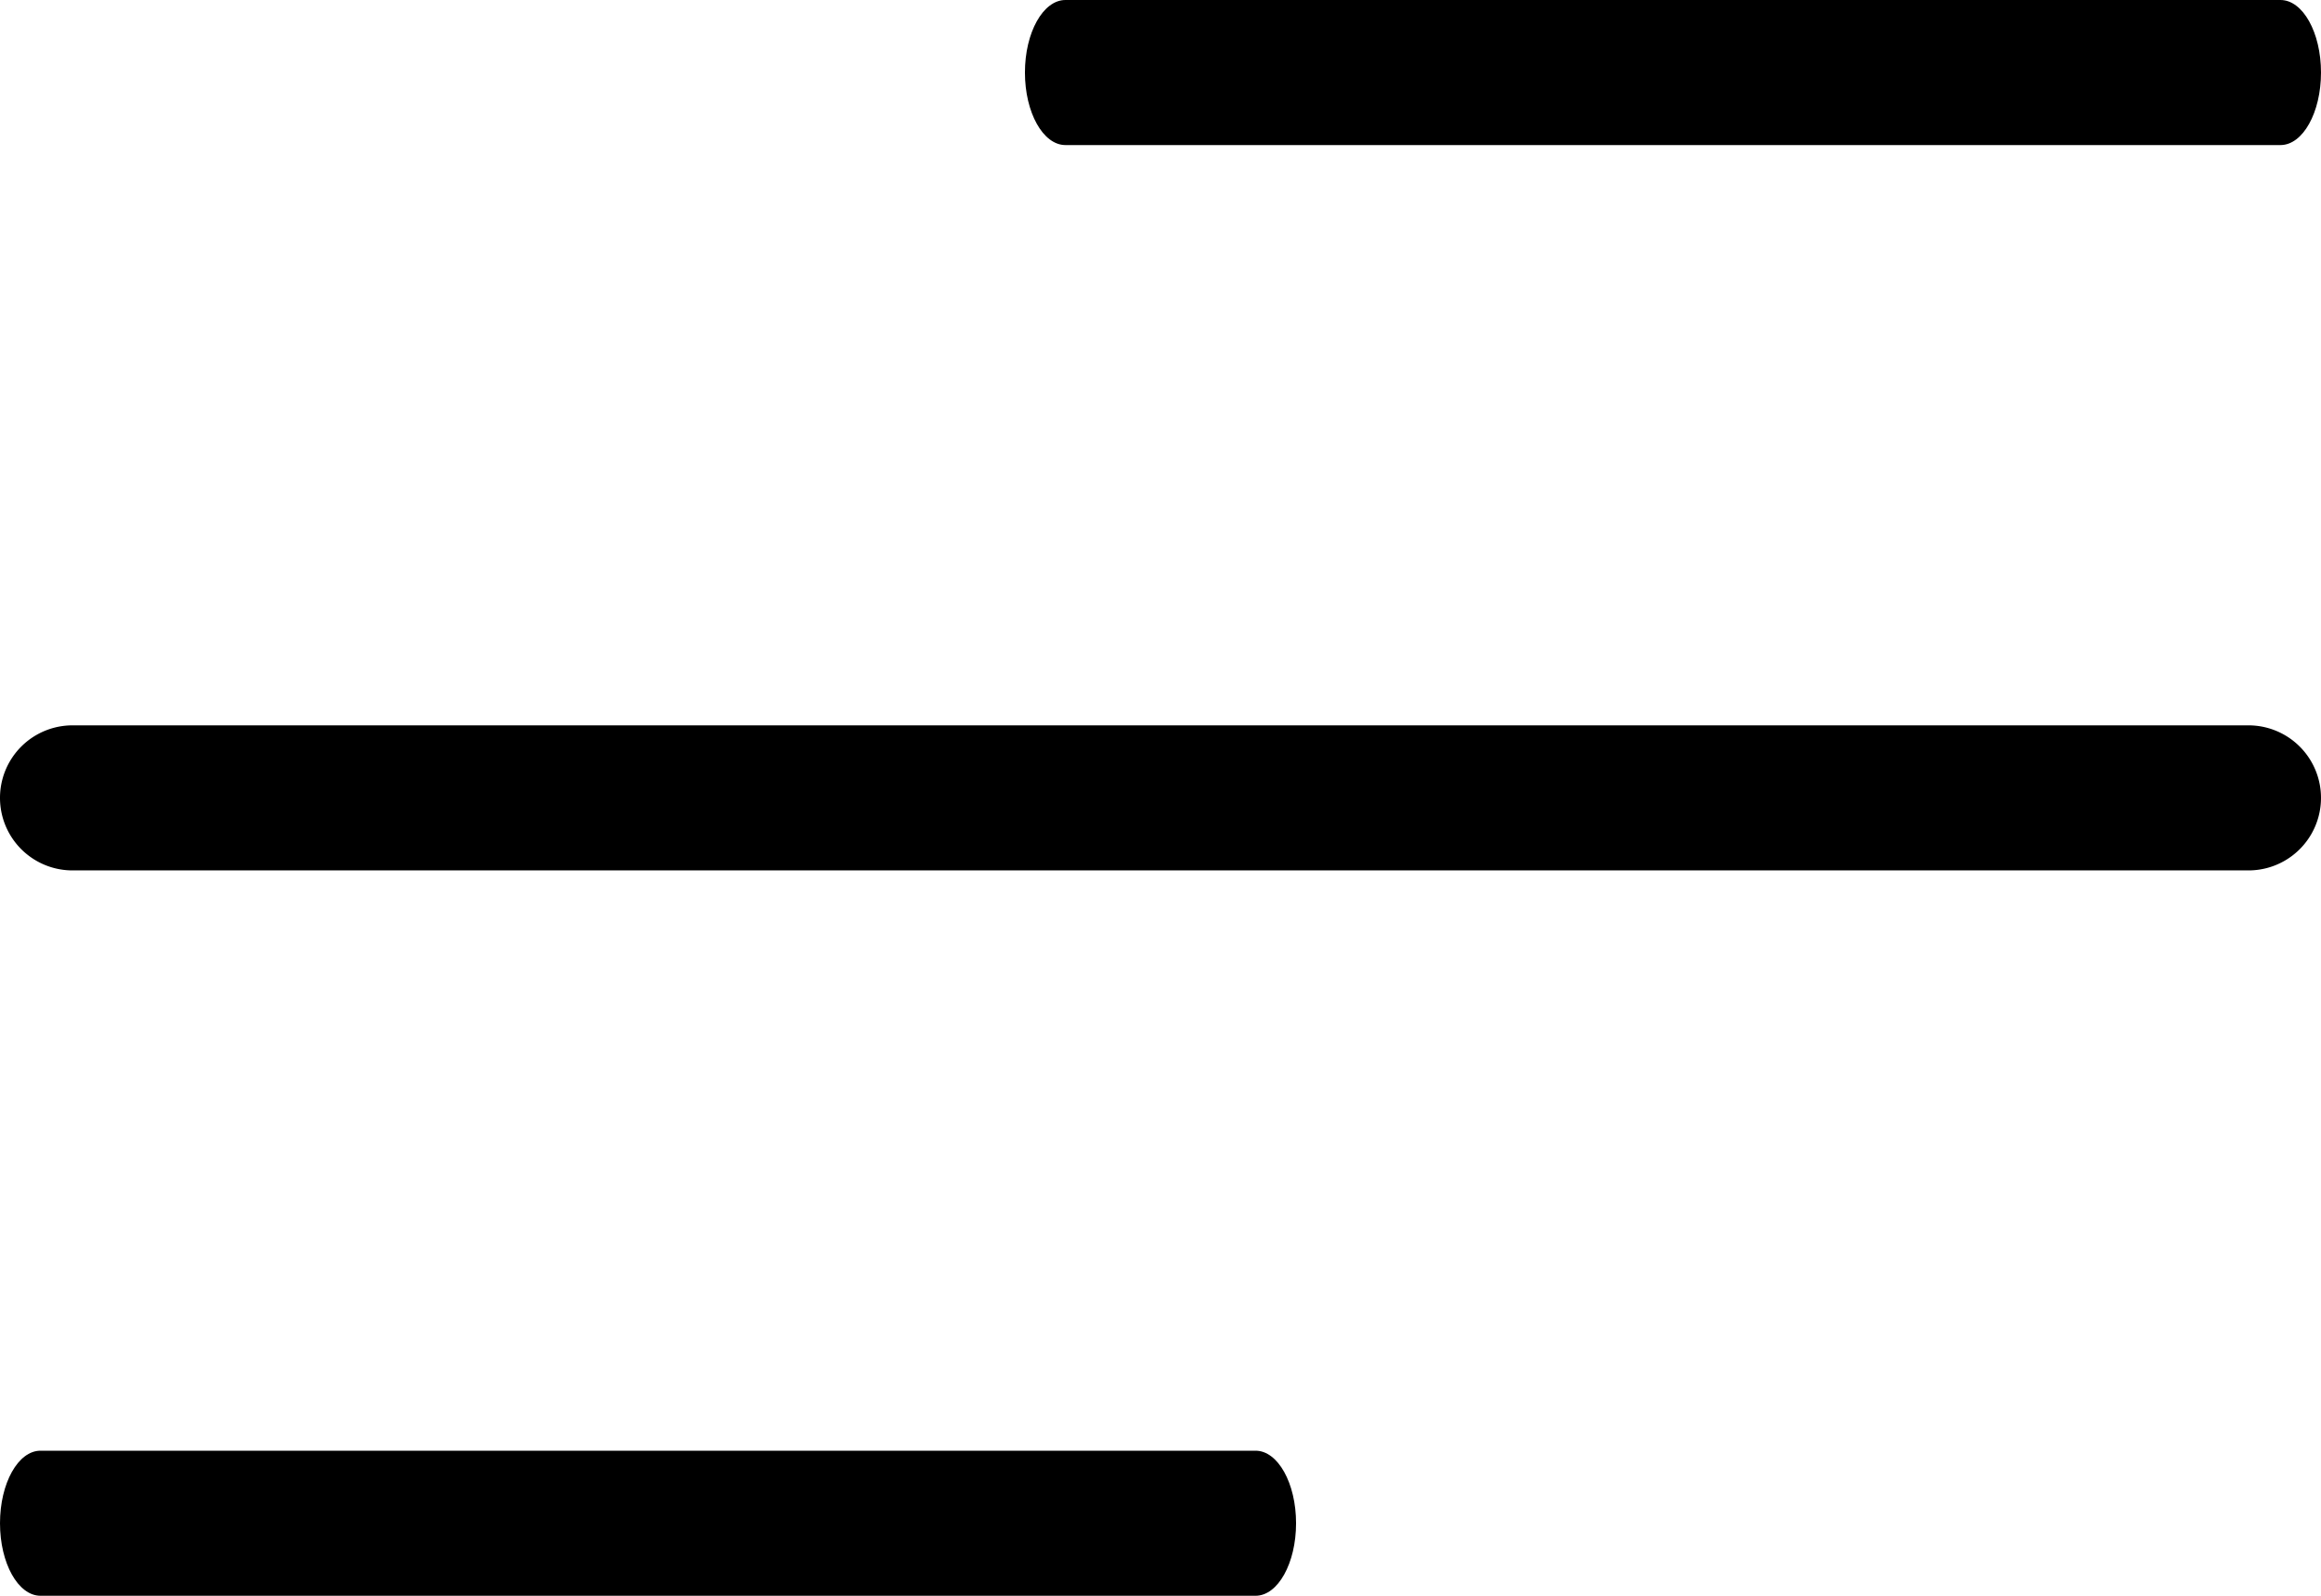<svg xmlns="http://www.w3.org/2000/svg" width="384.97" height="264.666" viewBox="0 0 384.97 264.666">
  <g id="Group_38" data-name="Group 38" transform="translate(-155 -799)">
    <g id="Menu" transform="translate(155 738.848)">
      <path id="Path_521" data-name="Path 521" d="M6.718,84.212H208.252c3.708,0,6.718-5.39,6.718-12.03s-3.01-12.03-6.718-12.03H6.718C3.01,60.152,0,65.541,0,72.182S3.01,84.212,6.718,84.212Z" transform="translate(170)"/>
      <path id="Path_522" data-name="Path 522" d="M372.939,180.455H12.03a12.03,12.03,0,1,0,0,24.06H372.939a12.03,12.03,0,1,0,0-24.06Z"/>
      <path id="Path_523" data-name="Path 523" d="M208.252,300.758H6.718c-3.708,0-6.718,5.39-6.718,12.03s3.01,12.03,6.718,12.03H208.252c3.708,0,6.718-5.39,6.718-12.03S211.961,300.758,208.252,300.758Z"/>
    </g>
  </g>
</svg>
